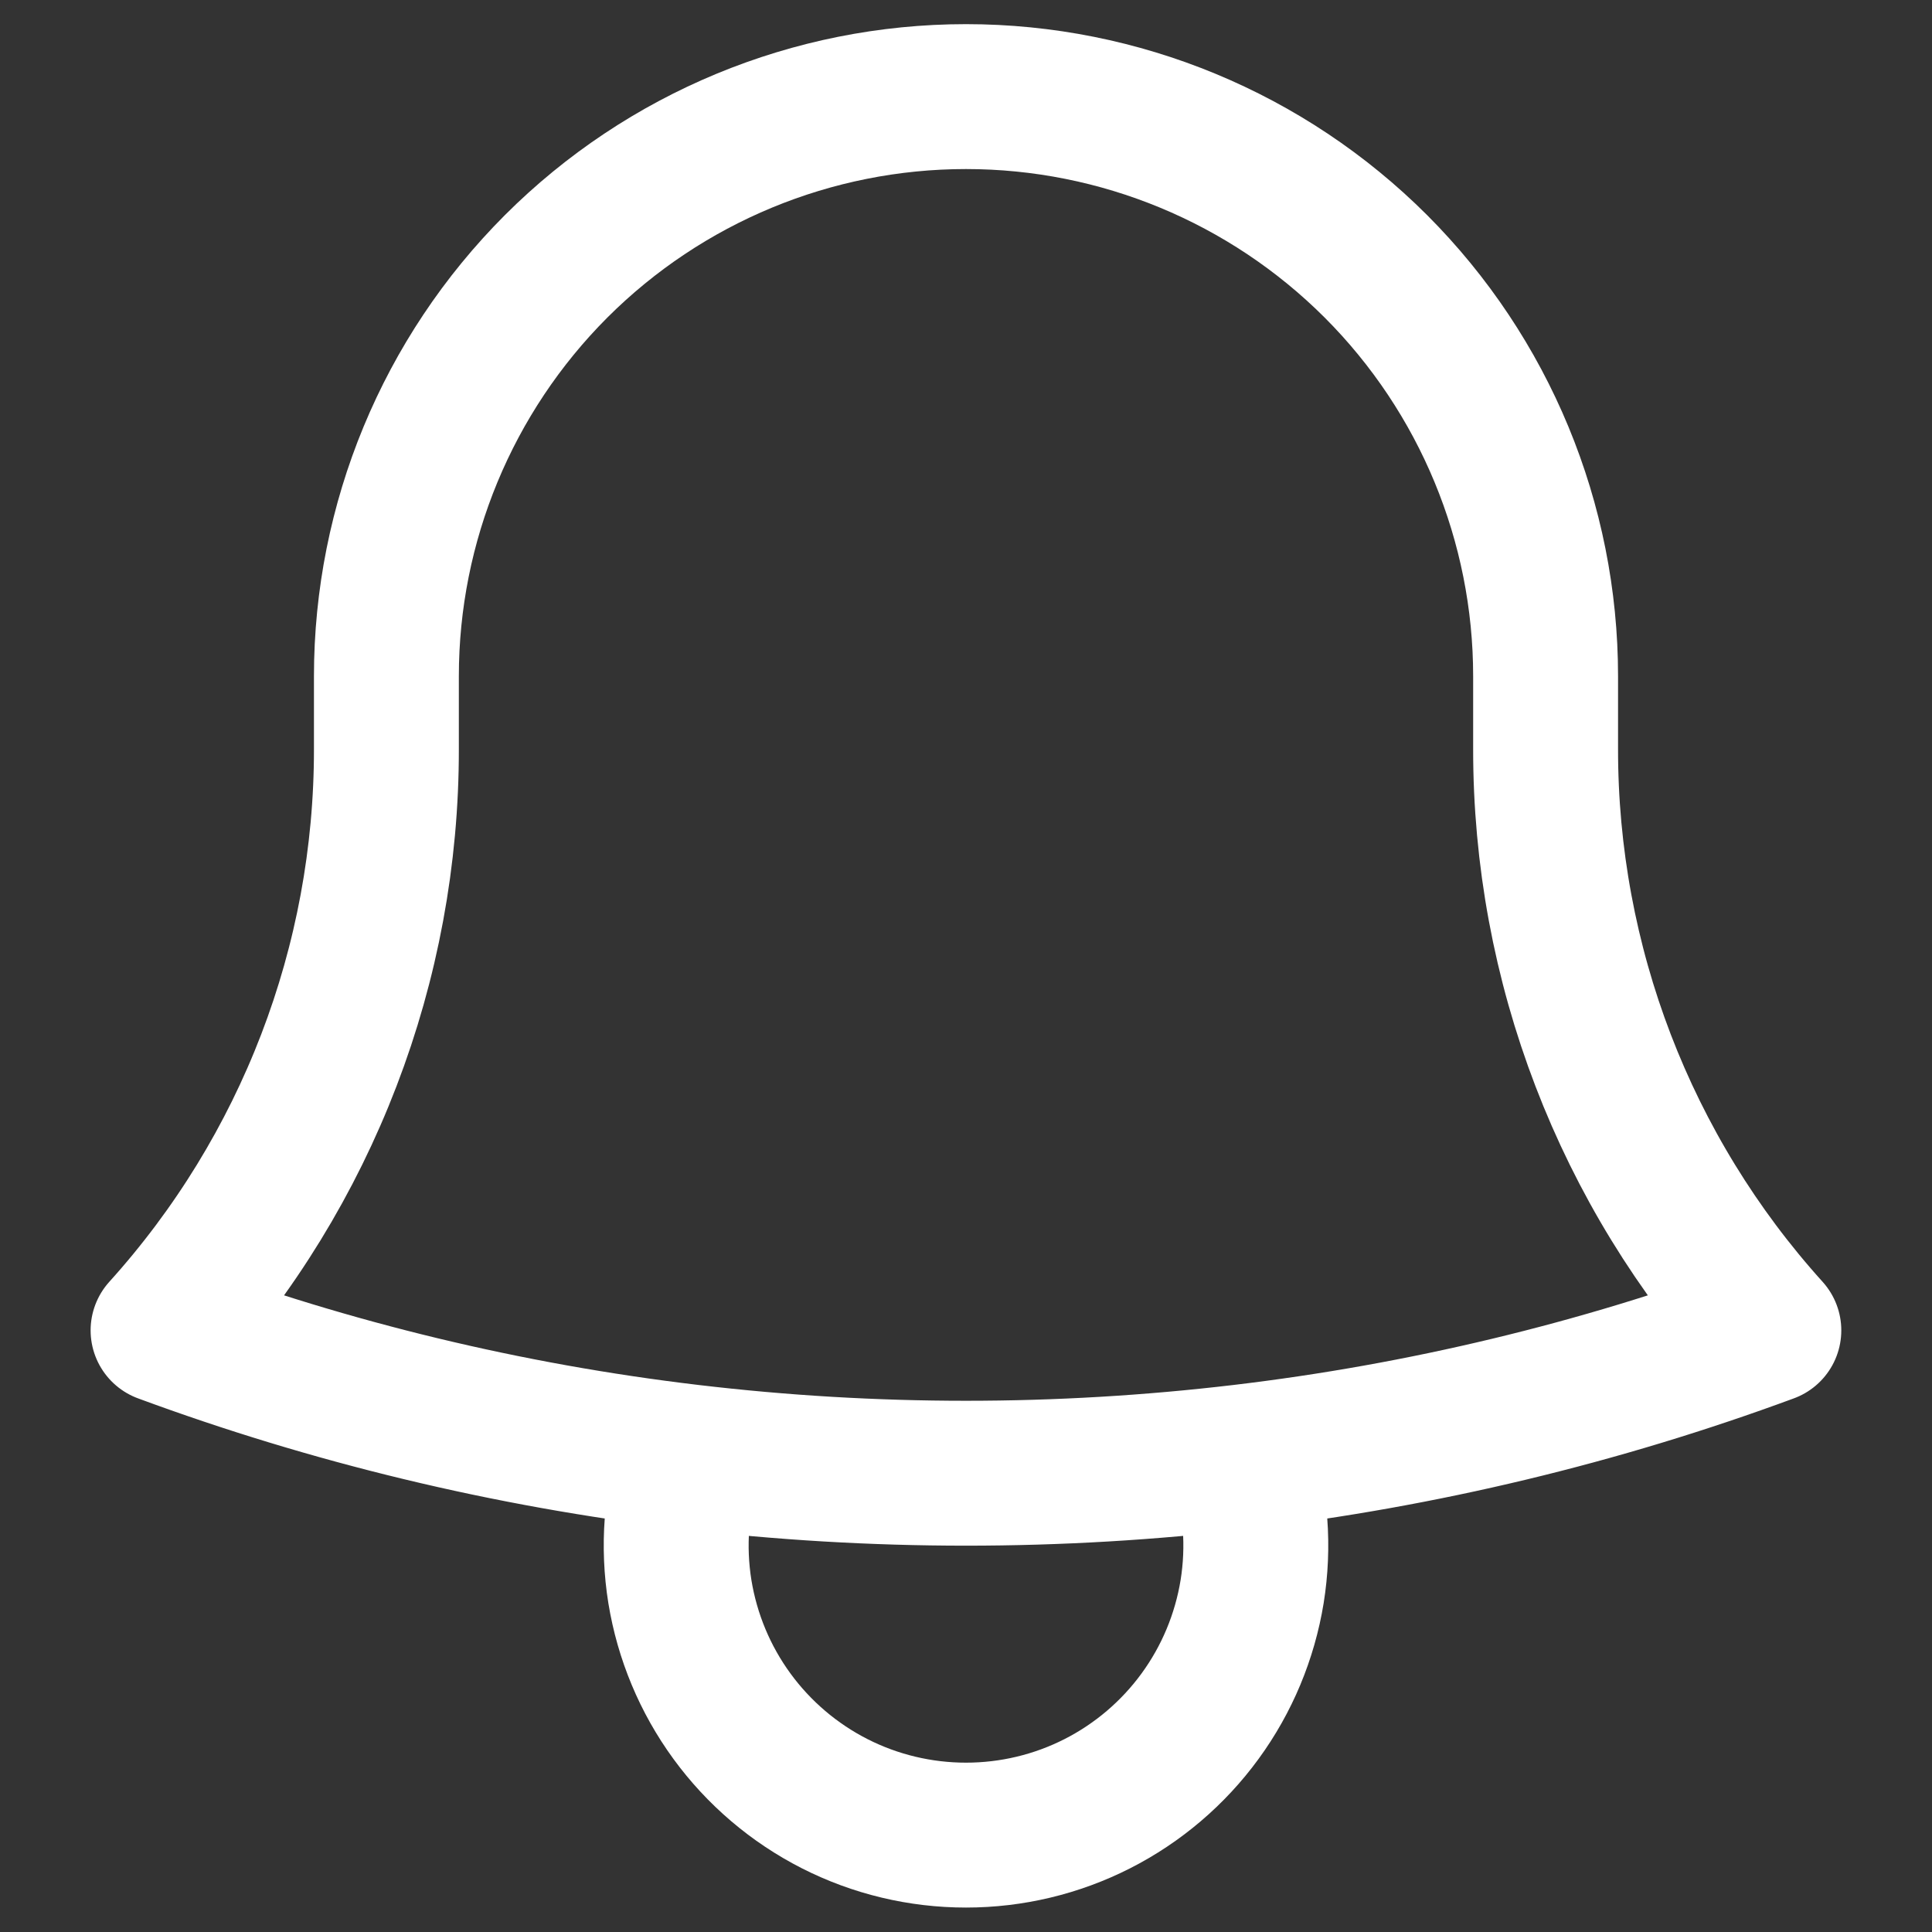 <svg width="20" height="20" viewBox="0 0 20 20" fill="none" xmlns="http://www.w3.org/2000/svg">
<rect x="0" y="0" width="20" height="20" fill="#333333" stroke="none"/>
<path d="M12.857 15.082C14.72 14.861 16.551 14.422 18.311 13.772C16.82 12.121 15.997 9.975 16 7.75V7.05V7C16 5.409 15.368 3.883 14.243 2.757C13.117 1.632 11.591 1 10 1C8.409 1 6.883 1.632 5.757 2.757C4.632 3.883 4 5.409 4 7V7.75C4.003 9.975 3.179 12.121 1.688 13.772C3.421 14.412 5.248 14.857 7.143 15.082M12.857 15.082C10.959 15.307 9.041 15.307 7.143 15.082M12.857 15.082C13.001 15.532 13.037 16.009 12.962 16.476C12.886 16.942 12.702 17.384 12.423 17.766C12.145 18.147 11.78 18.458 11.359 18.672C10.938 18.886 10.472 18.997 10 18.997C9.528 18.997 9.062 18.886 8.641 18.672C8.22 18.458 7.855 18.147 7.577 17.766C7.298 17.384 7.114 16.942 7.038 16.476C6.963 16.009 6.999 15.532 7.143 15.082" stroke="white" stroke-width="1.5" stroke-linecap="round" stroke-linejoin="round"/>
</svg>
